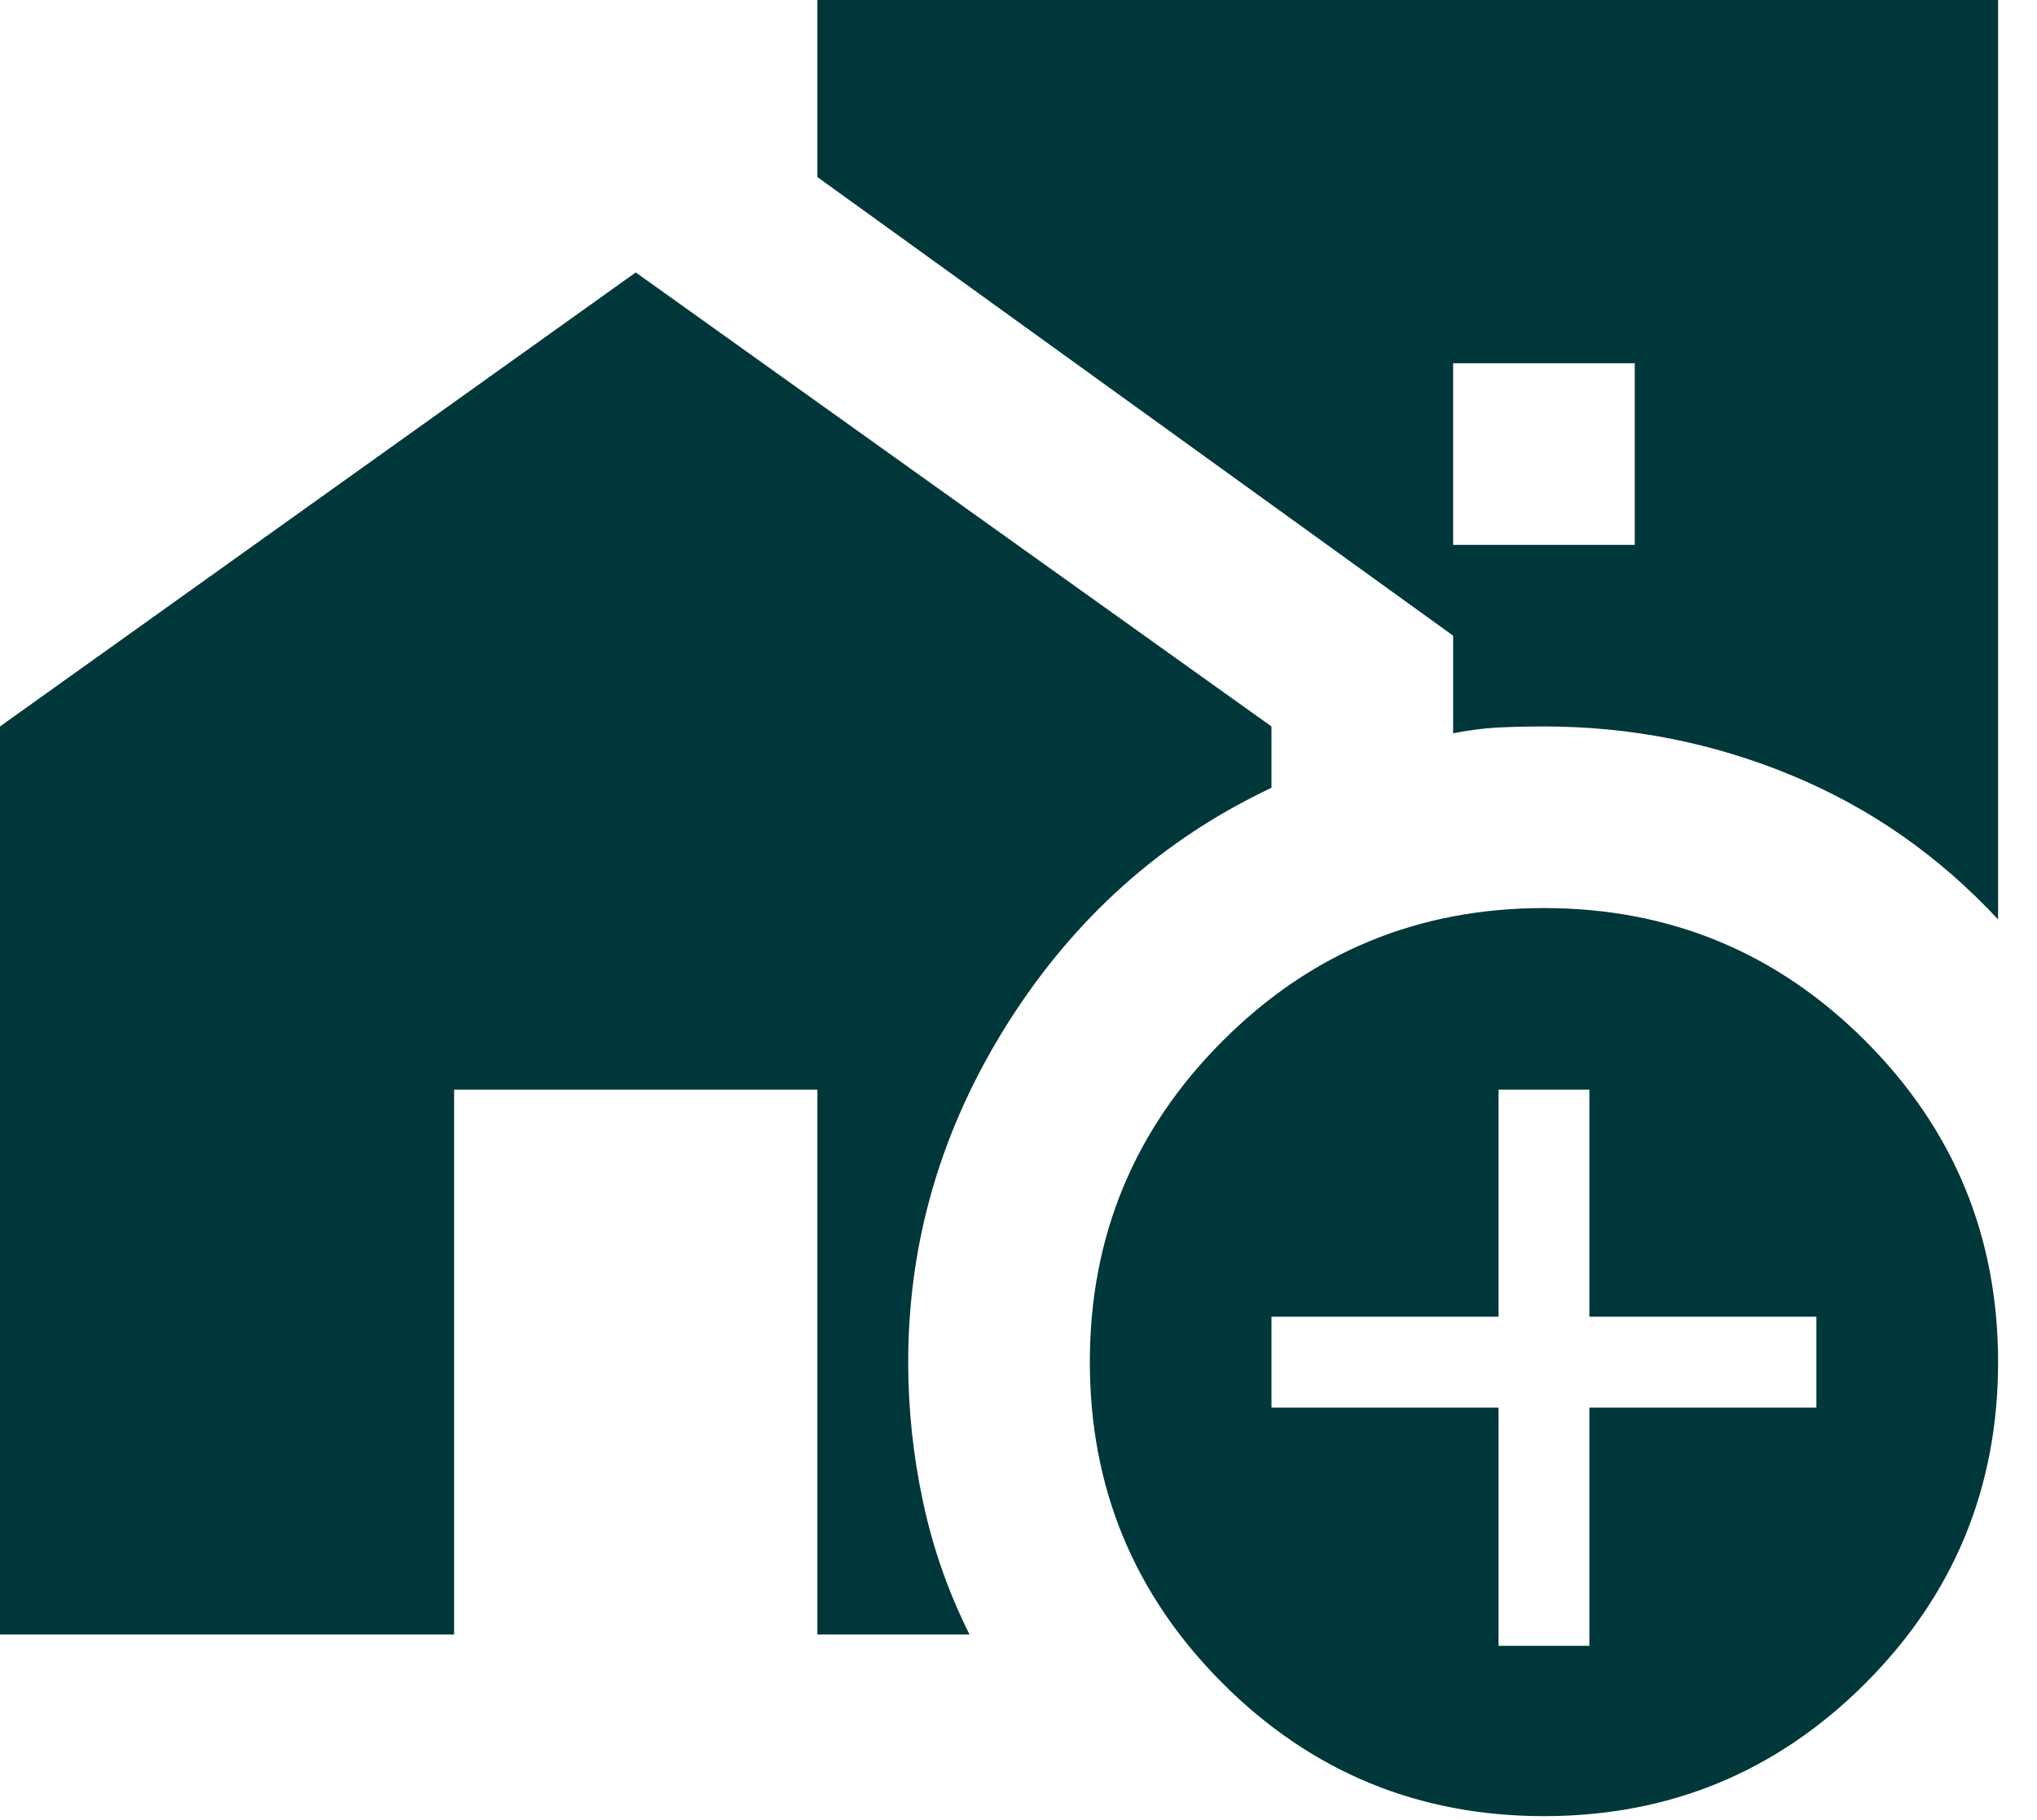 <svg width="47" height="42" viewBox="0 0 47 42" fill="none" xmlns="http://www.w3.org/2000/svg">
<path d="M33.528 12.573H37.719V8.382H33.528V12.573ZM35.624 41.91C32.725 41.91 30.254 40.889 28.212 38.847C26.168 36.803 25.146 34.332 25.146 31.433C25.146 28.534 26.168 26.063 28.212 24.019C30.254 21.976 32.725 20.955 35.624 20.955C38.523 20.955 40.994 21.976 43.038 24.019C45.08 26.063 46.102 28.534 46.102 31.433C46.102 34.332 45.08 36.803 43.038 38.847C40.994 40.889 38.523 41.91 35.624 41.91ZM34.576 32.481V37.98H36.672V32.481H41.91V30.385H36.672V25.146H34.576V30.385H29.337V32.481H34.576ZM46.102 21.217C44.739 19.75 43.15 18.641 41.334 17.89C39.518 17.139 37.615 16.764 35.624 16.764C35.24 16.764 34.882 16.773 34.551 16.789C34.218 16.808 33.878 16.852 33.528 16.921V14.669L29.337 11.645L18.86 4.086V0H46.102V21.217ZM0 37.719V16.764L14.669 6.287L29.337 16.764V18.179C26.823 19.366 24.797 21.173 23.26 23.6C21.724 26.028 20.955 28.639 20.955 31.433C20.955 32.516 21.069 33.59 21.297 34.656C21.523 35.72 21.881 36.742 22.37 37.719H18.86V25.146H10.478V37.719H0Z" fill="#00373A"/>
</svg>
